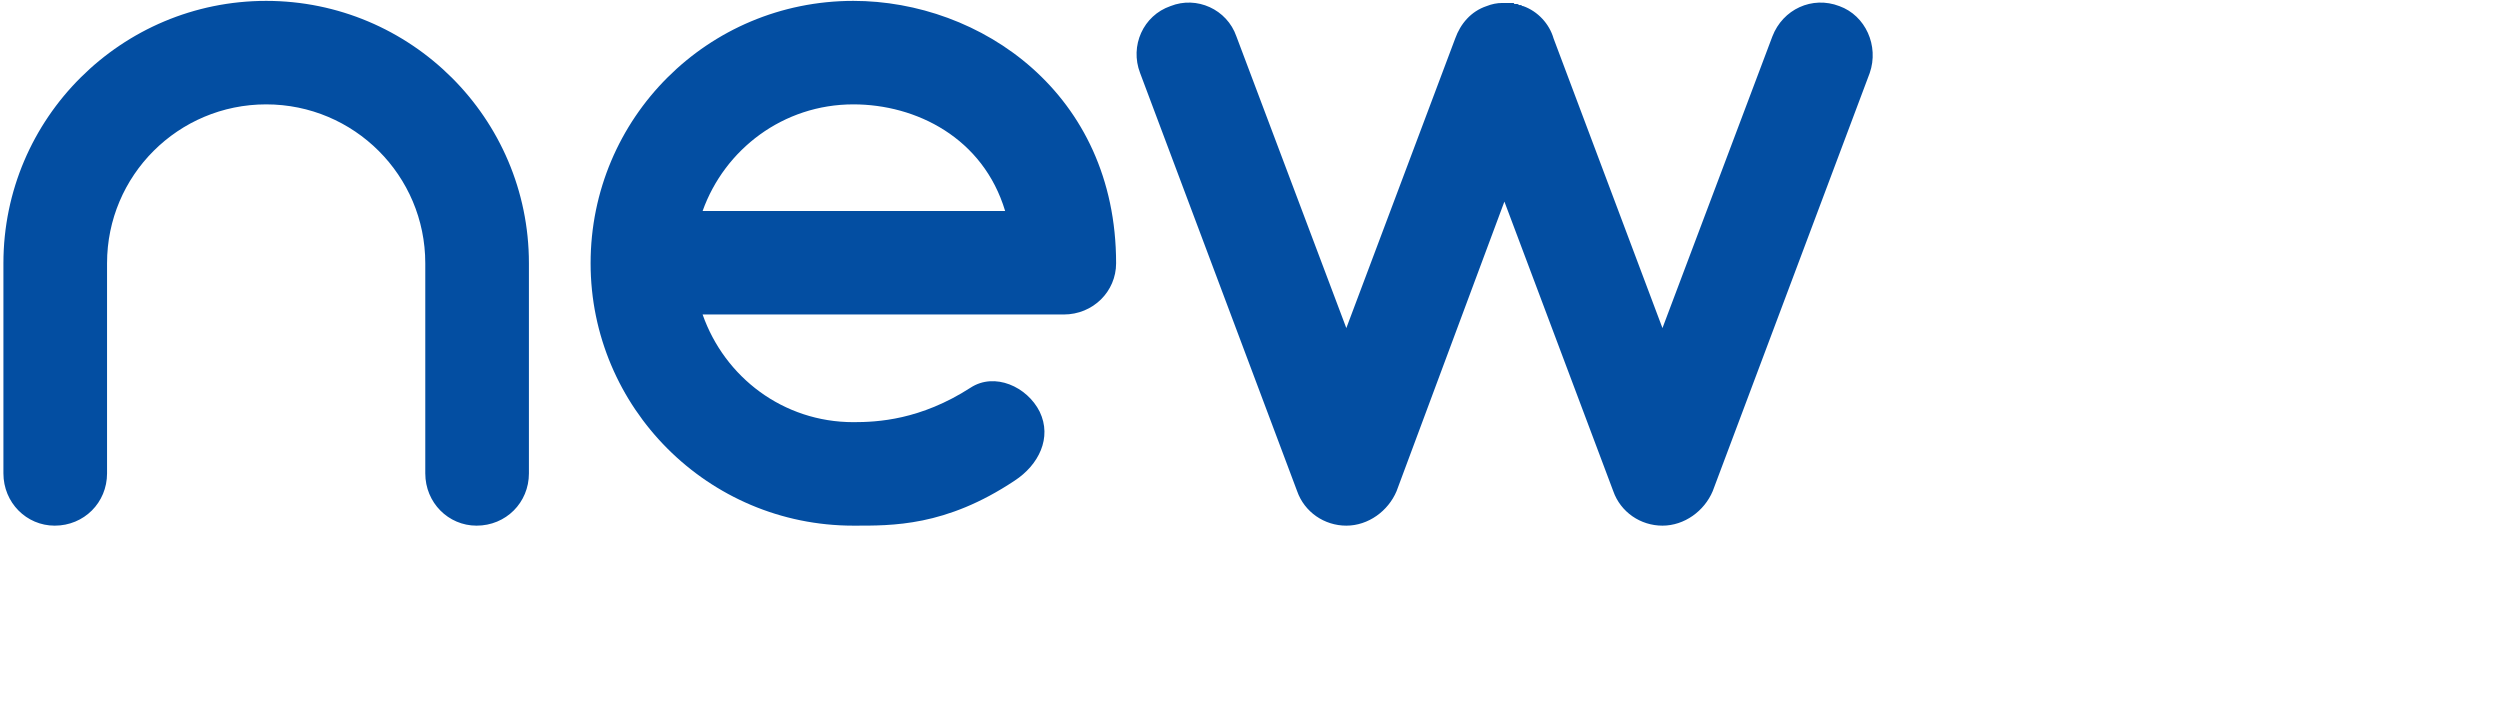 <svg 
 xmlns="http://www.w3.org/2000/svg"
 xmlns:xlink="http://www.w3.org/1999/xlink"
 width="10.125cm" height="2.858cm">
<path fill-rule="evenodd"  fill="rgb(3, 78, 162)"
 d="M286.201,11.176 L262.166,75.181 C260.884,78.222 257.839,80.462 254.474,80.462 C251.109,80.462 248.065,78.382 246.943,75.181 L230.279,30.857 L213.774,75.181 C212.493,78.222 209.448,80.462 206.083,80.462 C202.718,80.462 199.674,78.382 198.552,75.181 L174.516,11.176 C172.914,7.015 174.997,2.375 179.163,0.935 C183.169,-0.665 187.816,1.415 189.258,5.575 L206.083,50.219 L222.748,5.895 C223.549,3.655 225.151,1.735 227.555,0.935 C228.356,0.615 229.157,0.455 229.958,0.455 C230.118,0.455 230.279,0.455 230.279,0.455 C230.439,0.455 230.439,0.455 230.439,0.455 C230.599,0.455 230.599,0.455 230.759,0.455 C230.759,0.455 230.759,0.455 230.920,0.455 L231.080,0.455 C231.240,0.455 231.240,0.455 231.240,0.455 C231.400,0.455 231.400,0.455 231.400,0.455 C231.561,0.455 231.561,0.455 231.721,0.455 C231.721,0.455 231.721,0.615 231.881,0.615 L232.041,0.615 C232.201,0.615 232.201,0.615 232.201,0.615 C232.362,0.615 232.362,0.615 232.522,0.775 C232.682,0.775 232.843,0.775 232.843,0.775 C233.003,0.935 233.003,0.935 233.163,0.935 C235.406,1.735 237.169,3.655 237.810,5.895 L254.474,50.219 L271.299,5.575 C272.902,1.415 277.388,-0.665 281.555,0.935 C285.560,2.375 287.643,7.015 286.201,11.176 ZM162.831,48.139 L107.549,48.139 C110.914,57.740 119.888,64.620 130.624,64.620 C134.309,64.620 140.879,64.301 148.570,59.340 C152.255,56.940 157.223,59.180 159.146,63.020 C161.069,67.021 158.986,71.181 155.300,73.581 C144.724,80.622 136.552,80.462 130.624,80.462 C108.351,80.462 90.404,62.380 90.404,40.298 C90.404,18.056 108.351,0.135 130.624,0.135 C150.012,0.135 170.843,14.216 170.843,40.298 C170.843,44.619 167.318,48.139 162.831,48.139 ZM130.624,15.976 C119.888,15.976 110.914,22.857 107.549,32.298 L153.858,32.298 C150.493,21.097 140.238,15.976 130.624,15.976 ZM72.950,80.462 C68.624,80.462 65.098,76.942 65.098,72.461 L65.098,40.298 C65.098,26.857 54.202,15.976 40.742,15.976 C27.282,15.976 16.386,26.857 16.386,40.298 L16.386,72.461 C16.386,76.942 12.861,80.462 8.374,80.462 C4.048,80.462 0.523,76.942 0.523,72.461 L0.523,40.298 C0.523,18.056 18.630,0.135 40.742,0.135 C62.855,0.135 80.962,18.056 80.962,40.298 L80.962,72.461 C80.962,76.942 77.436,80.462 72.950,80.462 Z"/>
</svg>
